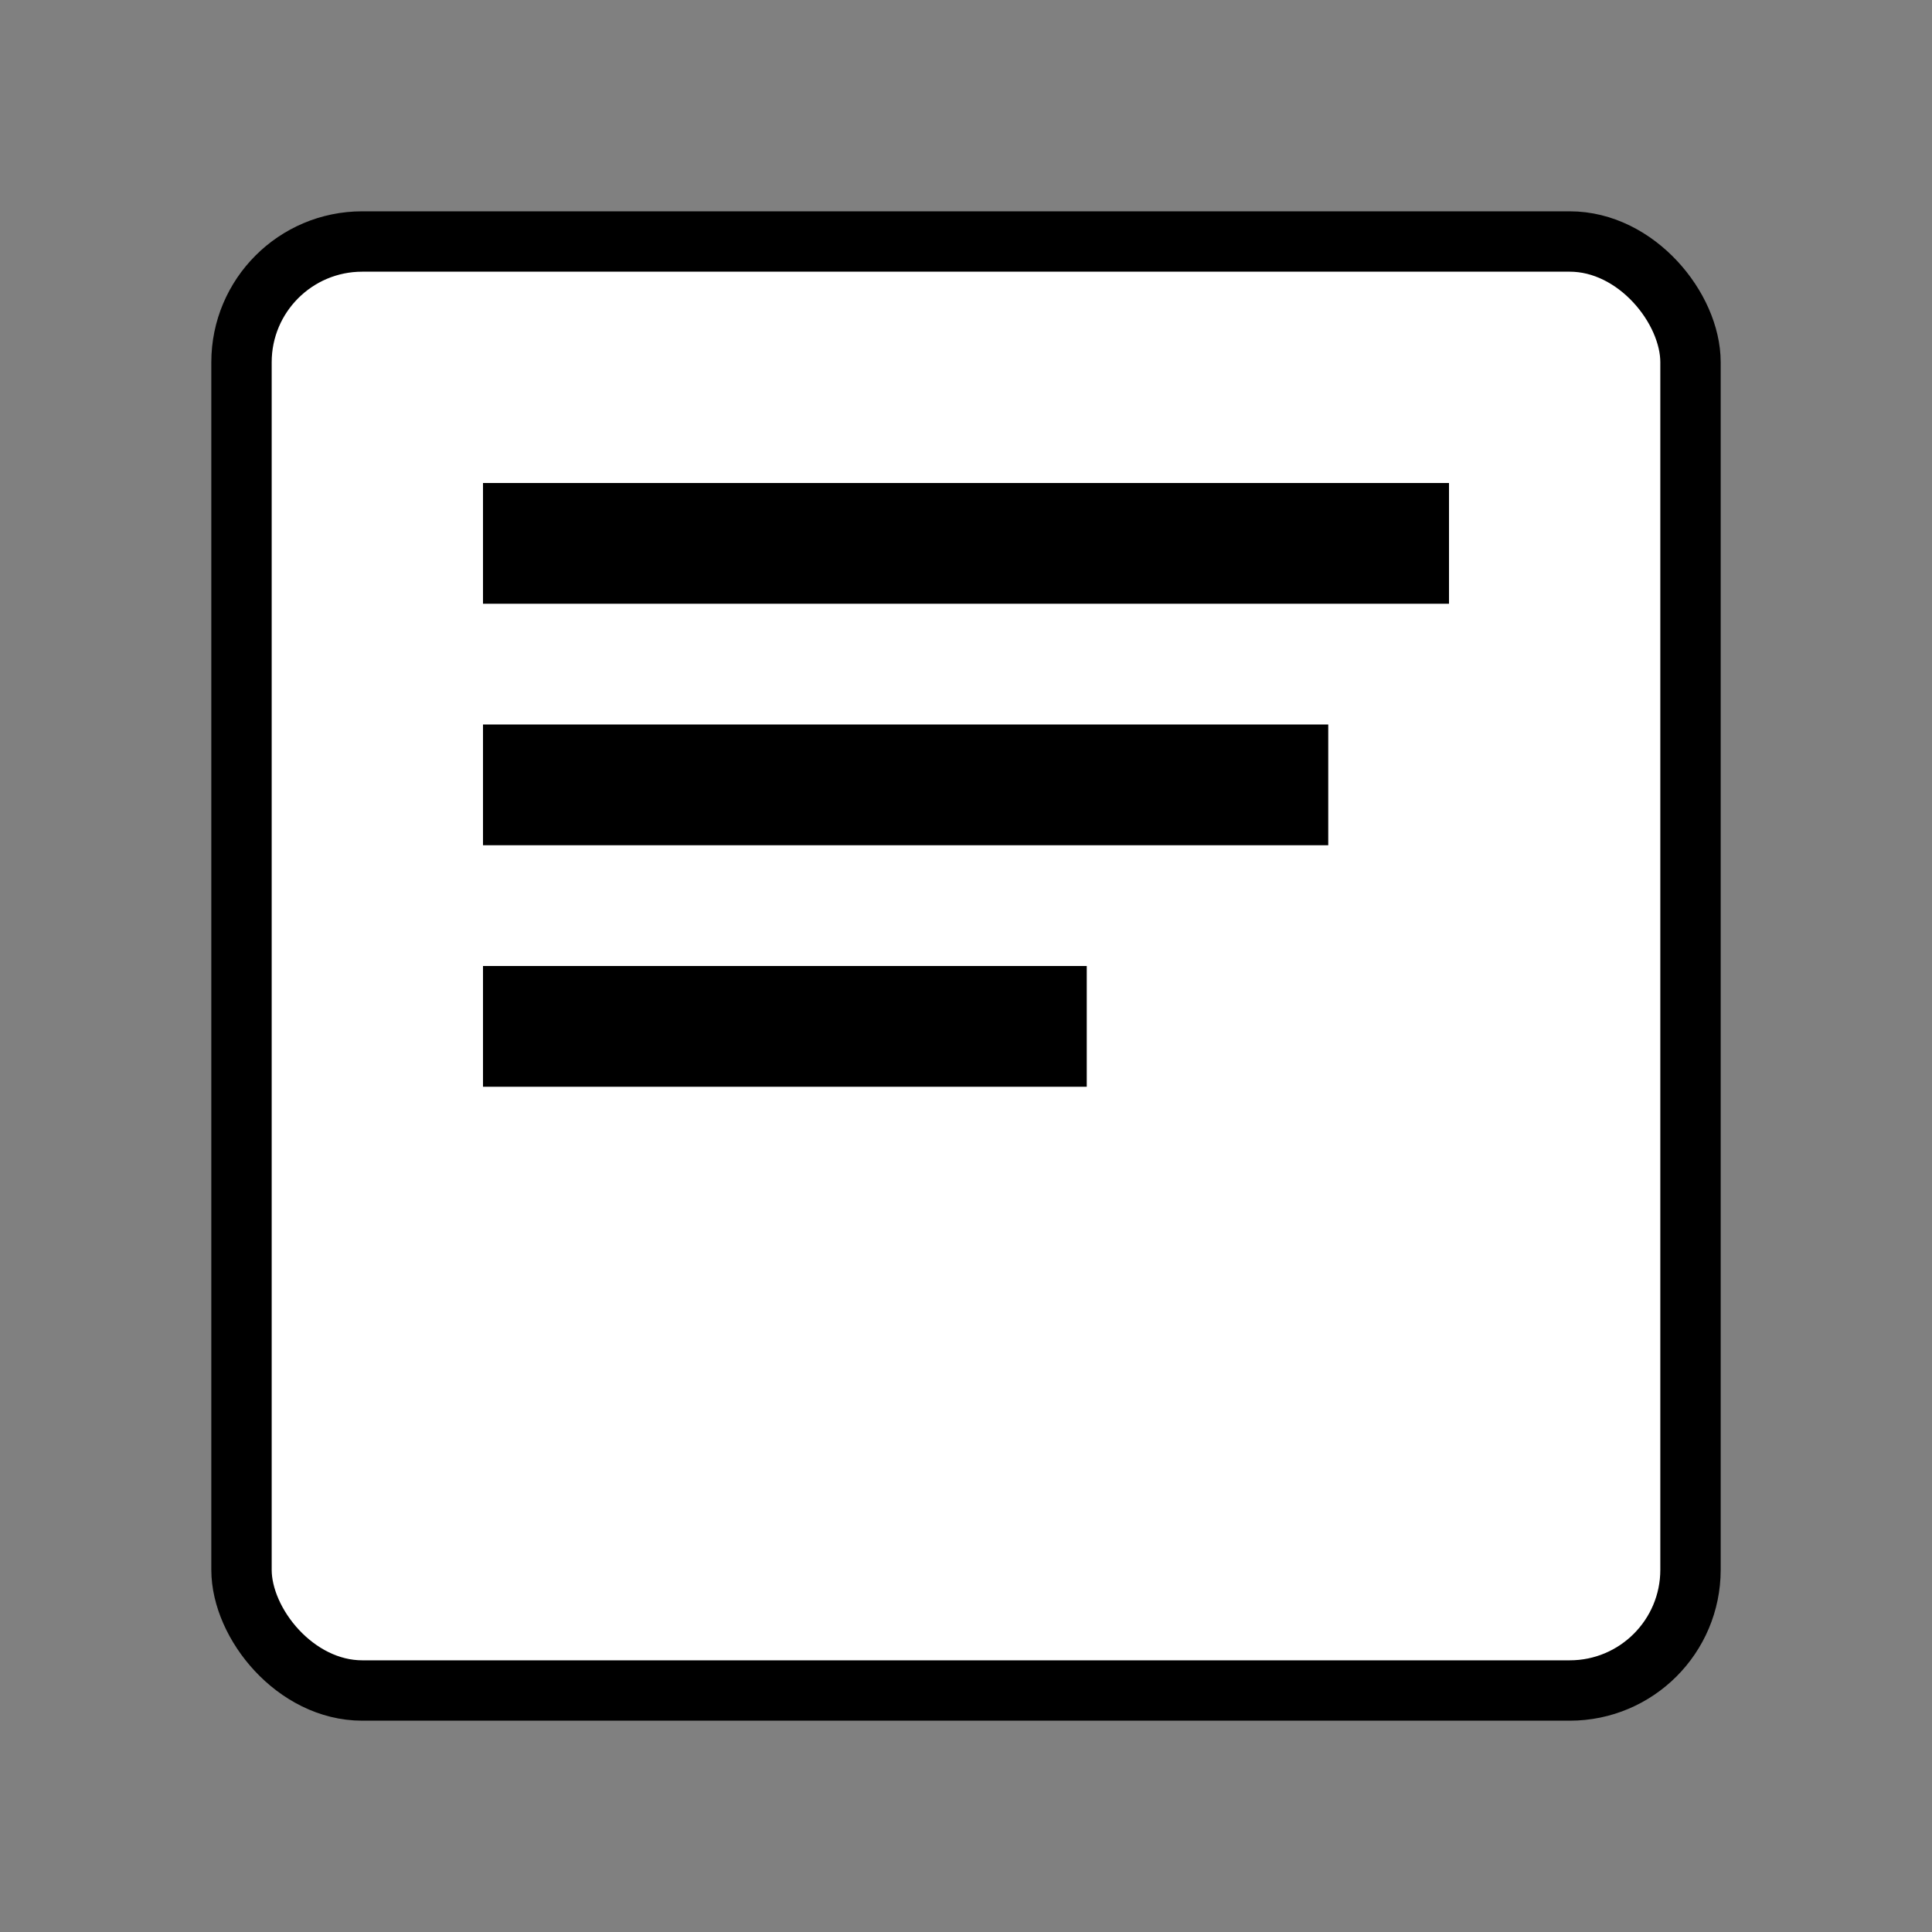 <svg
  xmlns="http://www.w3.org/2000/svg"
  viewBox="0 0 64 64"
  width="64"
  height="64"
>
  <rect x="0" y="0" width="64" height="64" fill="#808080" stroke="none"/>
  <!-- Contorno de la notita -->
  <rect x="8" y="8" width="48" height="48" rx="4" ry="4" fill="white" stroke="black" stroke-width="2" />
  
  <!-- Líneas simulando texto -->
  <rect x="16" y="16" width="32" height="4" fill="black" />
  <rect x="16" y="24" width="28" height="4" fill="black" />
  <rect x="16" y="32" width="20" height="4" fill="black" />
</svg>
